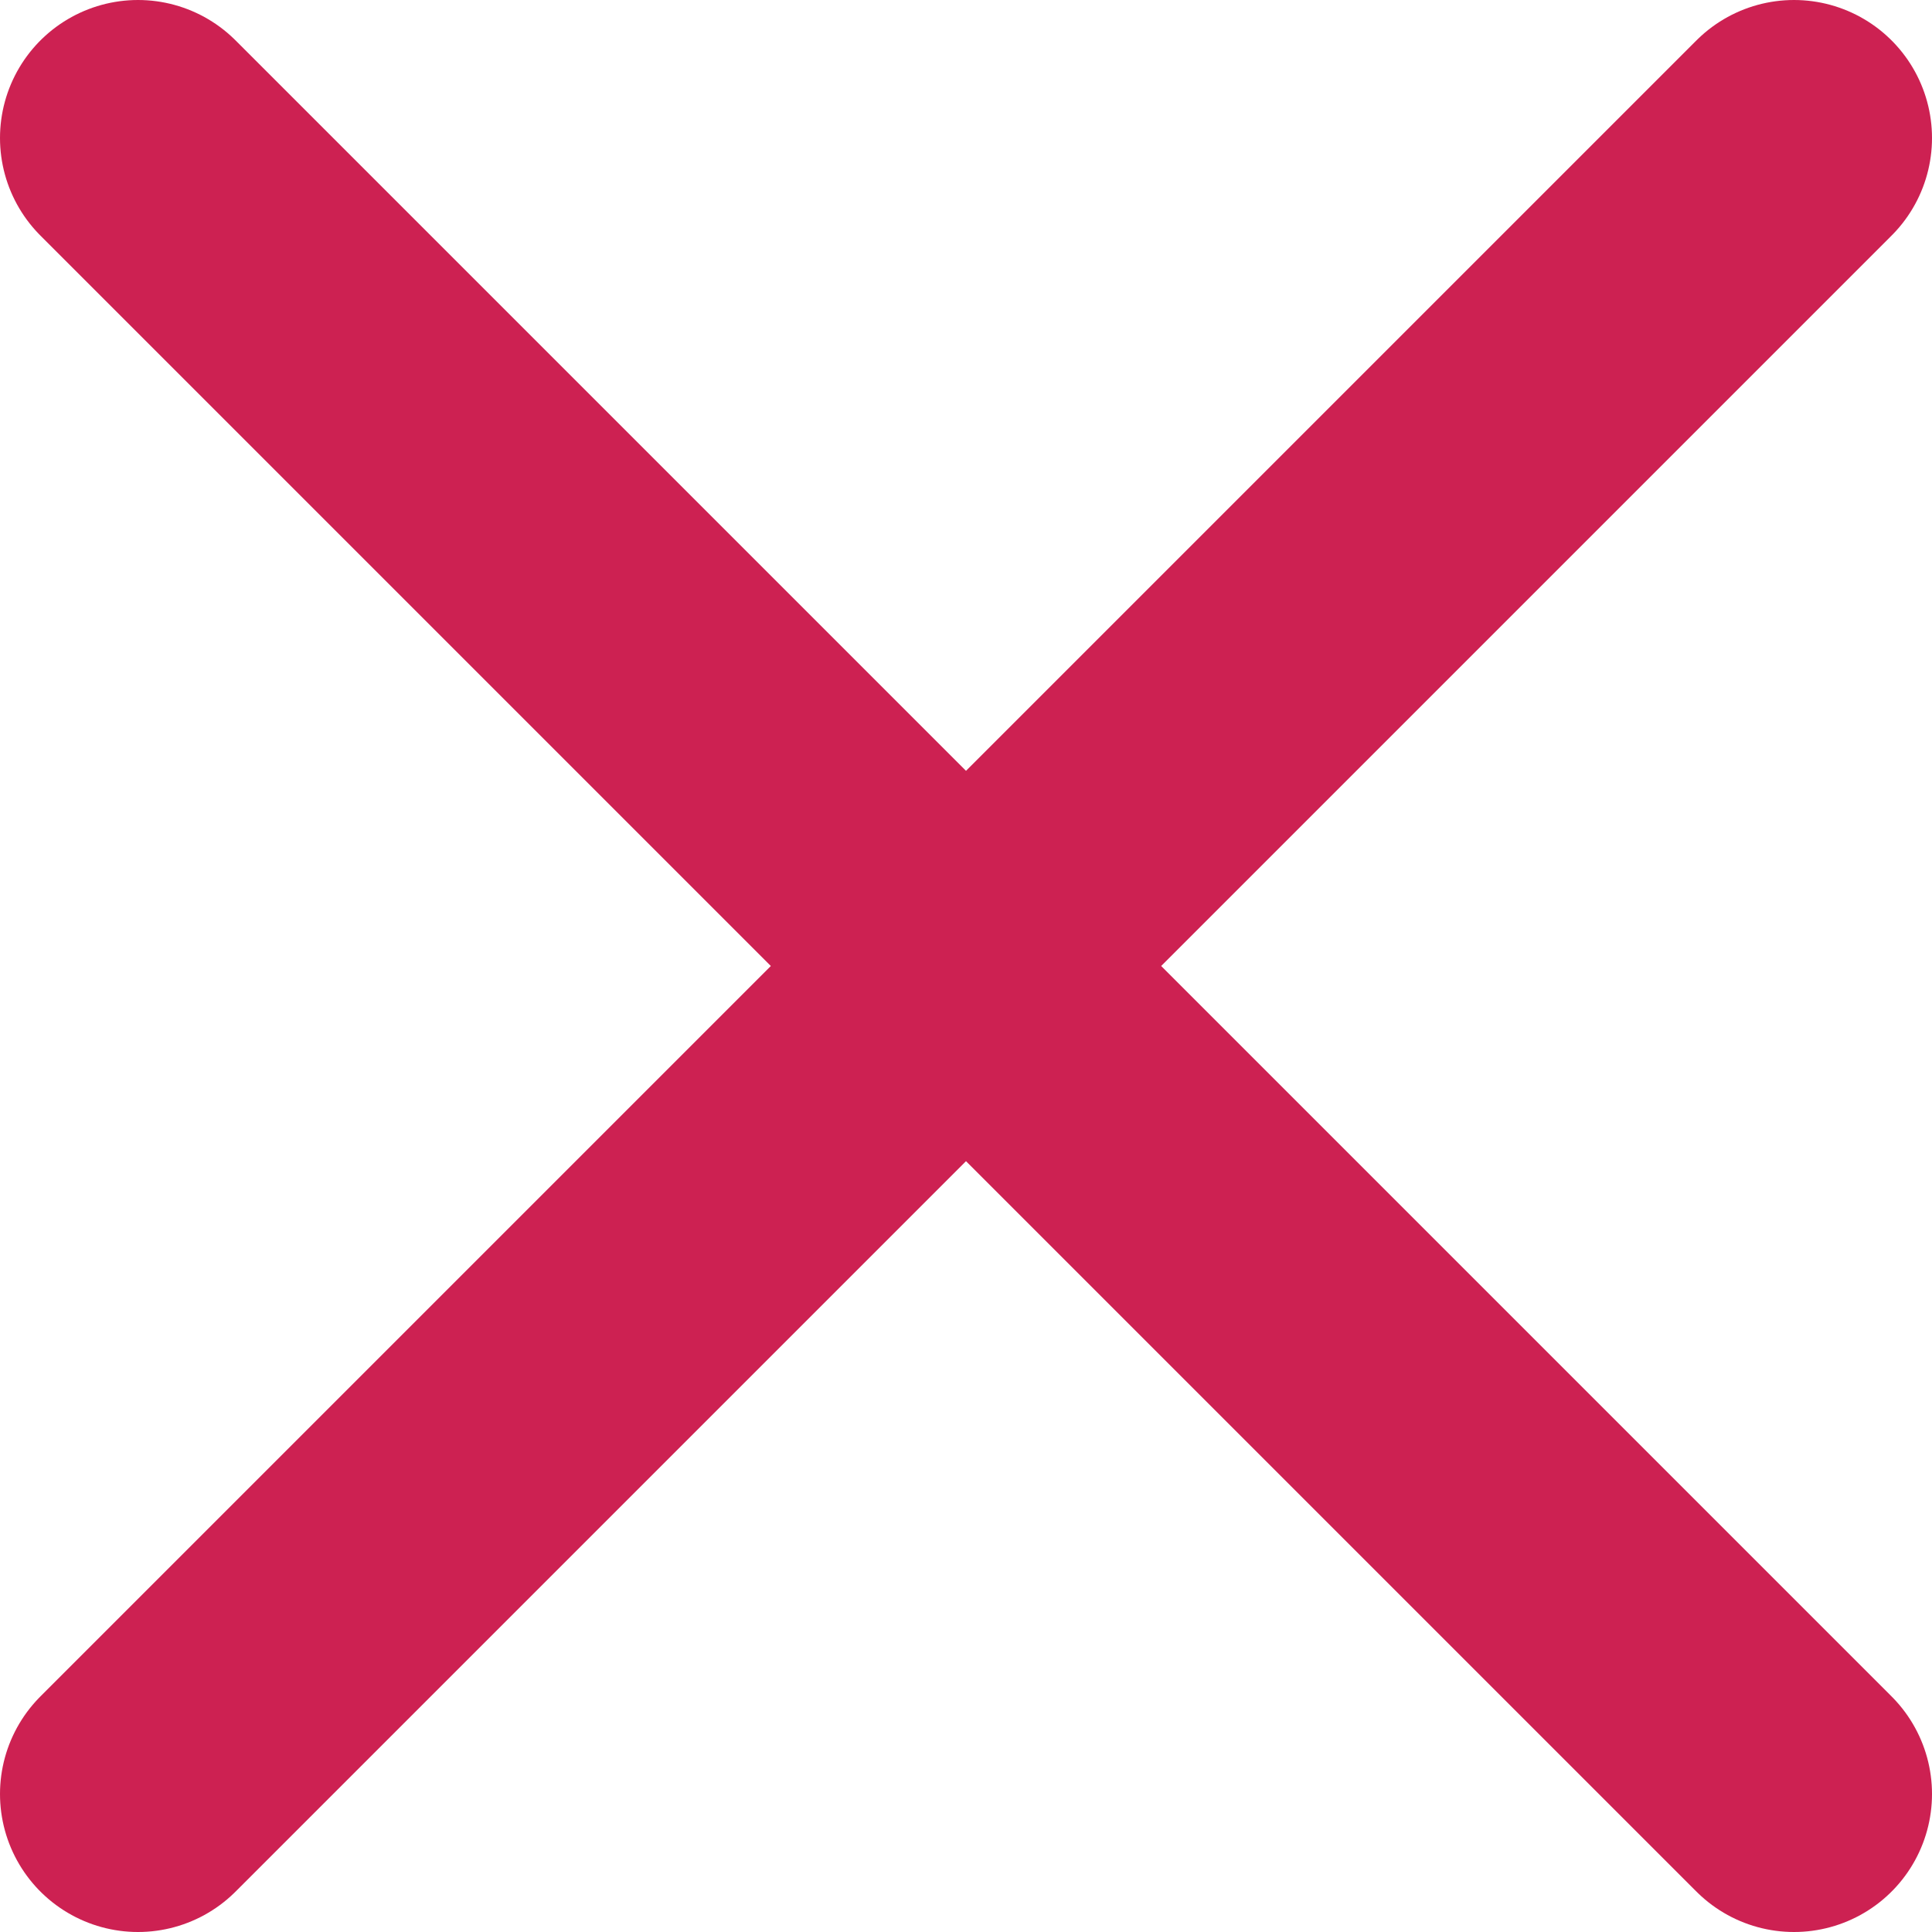 <svg width="14" height="14" viewBox="0 0 14 14" fill="none" xmlns="http://www.w3.org/2000/svg">
<path d="M1 1L13 13M13 1L1 13" stroke="#CD2152" stroke-width="2" stroke-linecap="round" stroke-linejoin="round"/>
</svg>

